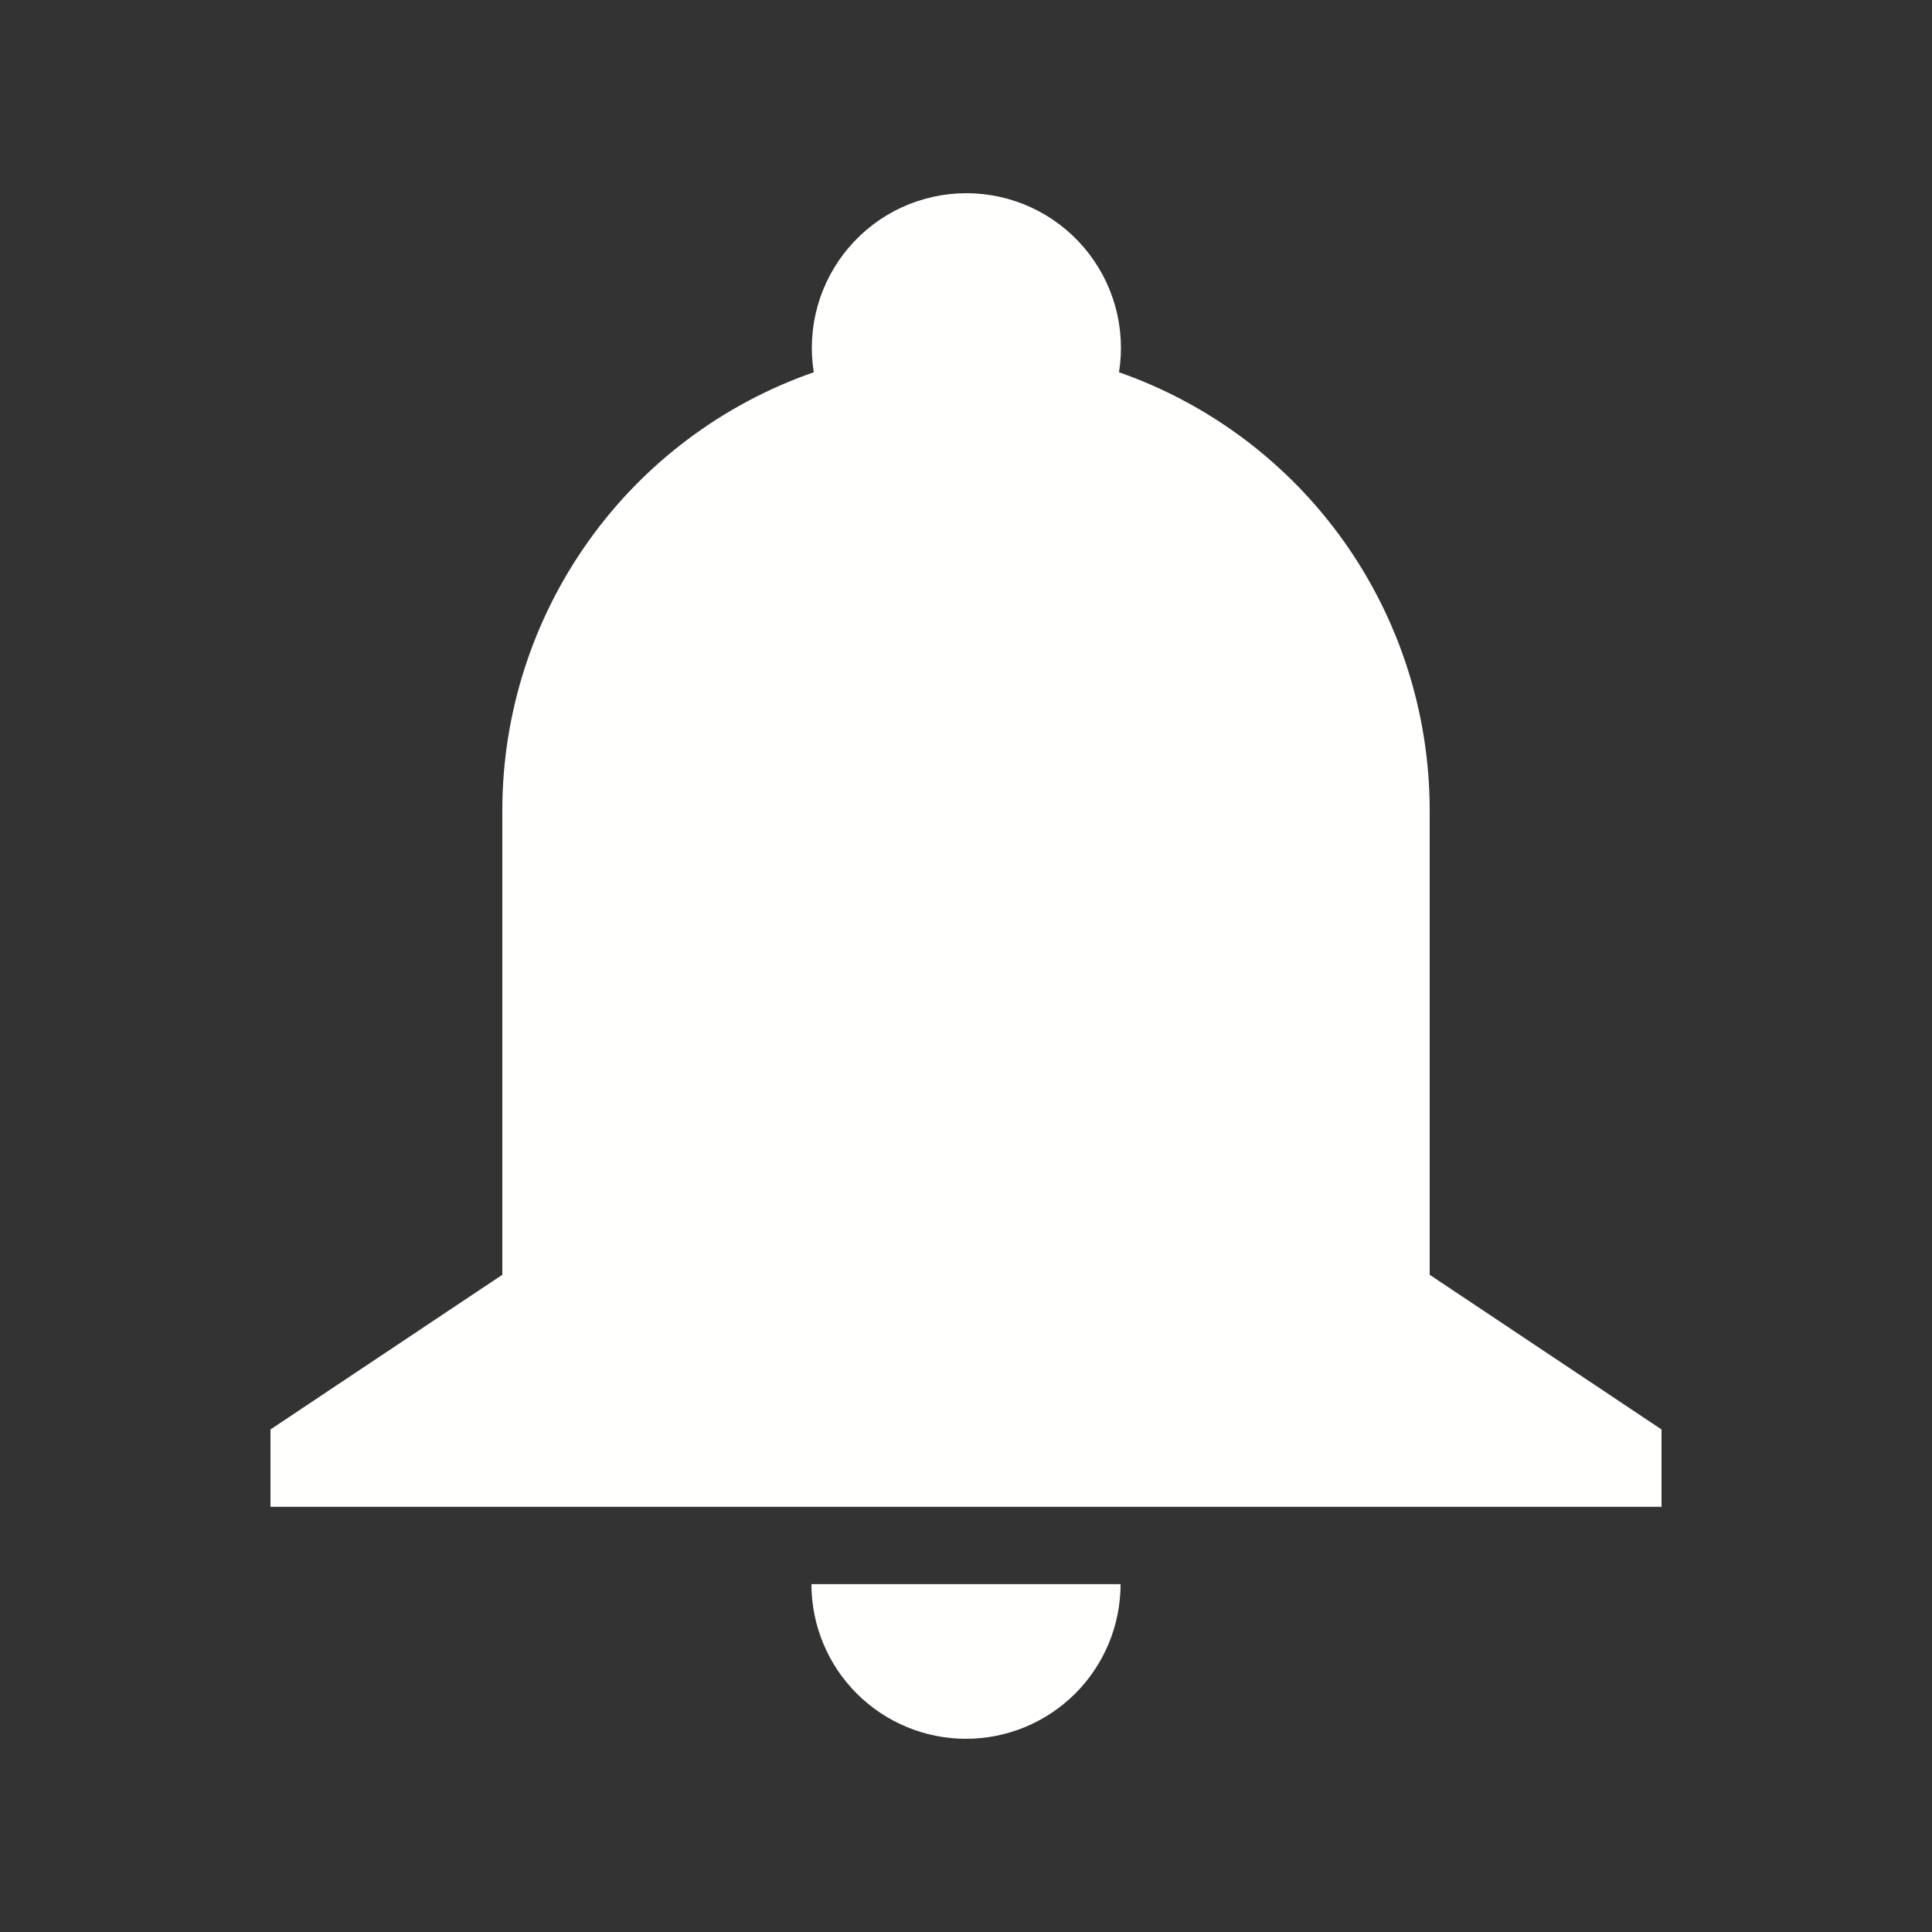 <svg width="50" height="50" viewBox="0 0 50 50" fill="none" xmlns="http://www.w3.org/2000/svg">
<rect x="0" y="0" width="50" height="50" fill="#333333" stroke="none"/>
<path d="M13 20.982C12.999 18.487 13.774 16.054 15.219 14.02C16.663 11.986 18.705 10.453 21.06 9.634C20.969 9.062 21.003 8.477 21.159 7.92C21.316 7.362 21.591 6.846 21.967 6.405C22.342 5.965 22.809 5.611 23.334 5.368C23.86 5.126 24.431 5 25.01 5C25.589 5 26.16 5.126 26.686 5.368C27.211 5.611 27.678 5.965 28.053 6.405C28.429 6.846 28.704 7.362 28.861 7.92C29.017 8.477 29.051 9.062 28.96 9.634C31.311 10.457 33.349 11.991 34.789 14.024C36.23 16.058 37.002 18.49 37 20.982V32.991L43 36.994V38.996H7V36.994L13 32.991V20.982ZM29 40.997C29 42.059 28.579 43.077 27.828 43.828C27.078 44.578 26.061 45 25 45C23.939 45 22.922 44.578 22.172 43.828C21.421 43.077 21 42.059 21 40.997H29Z" fill="#FFFFFE"/>
</svg>
